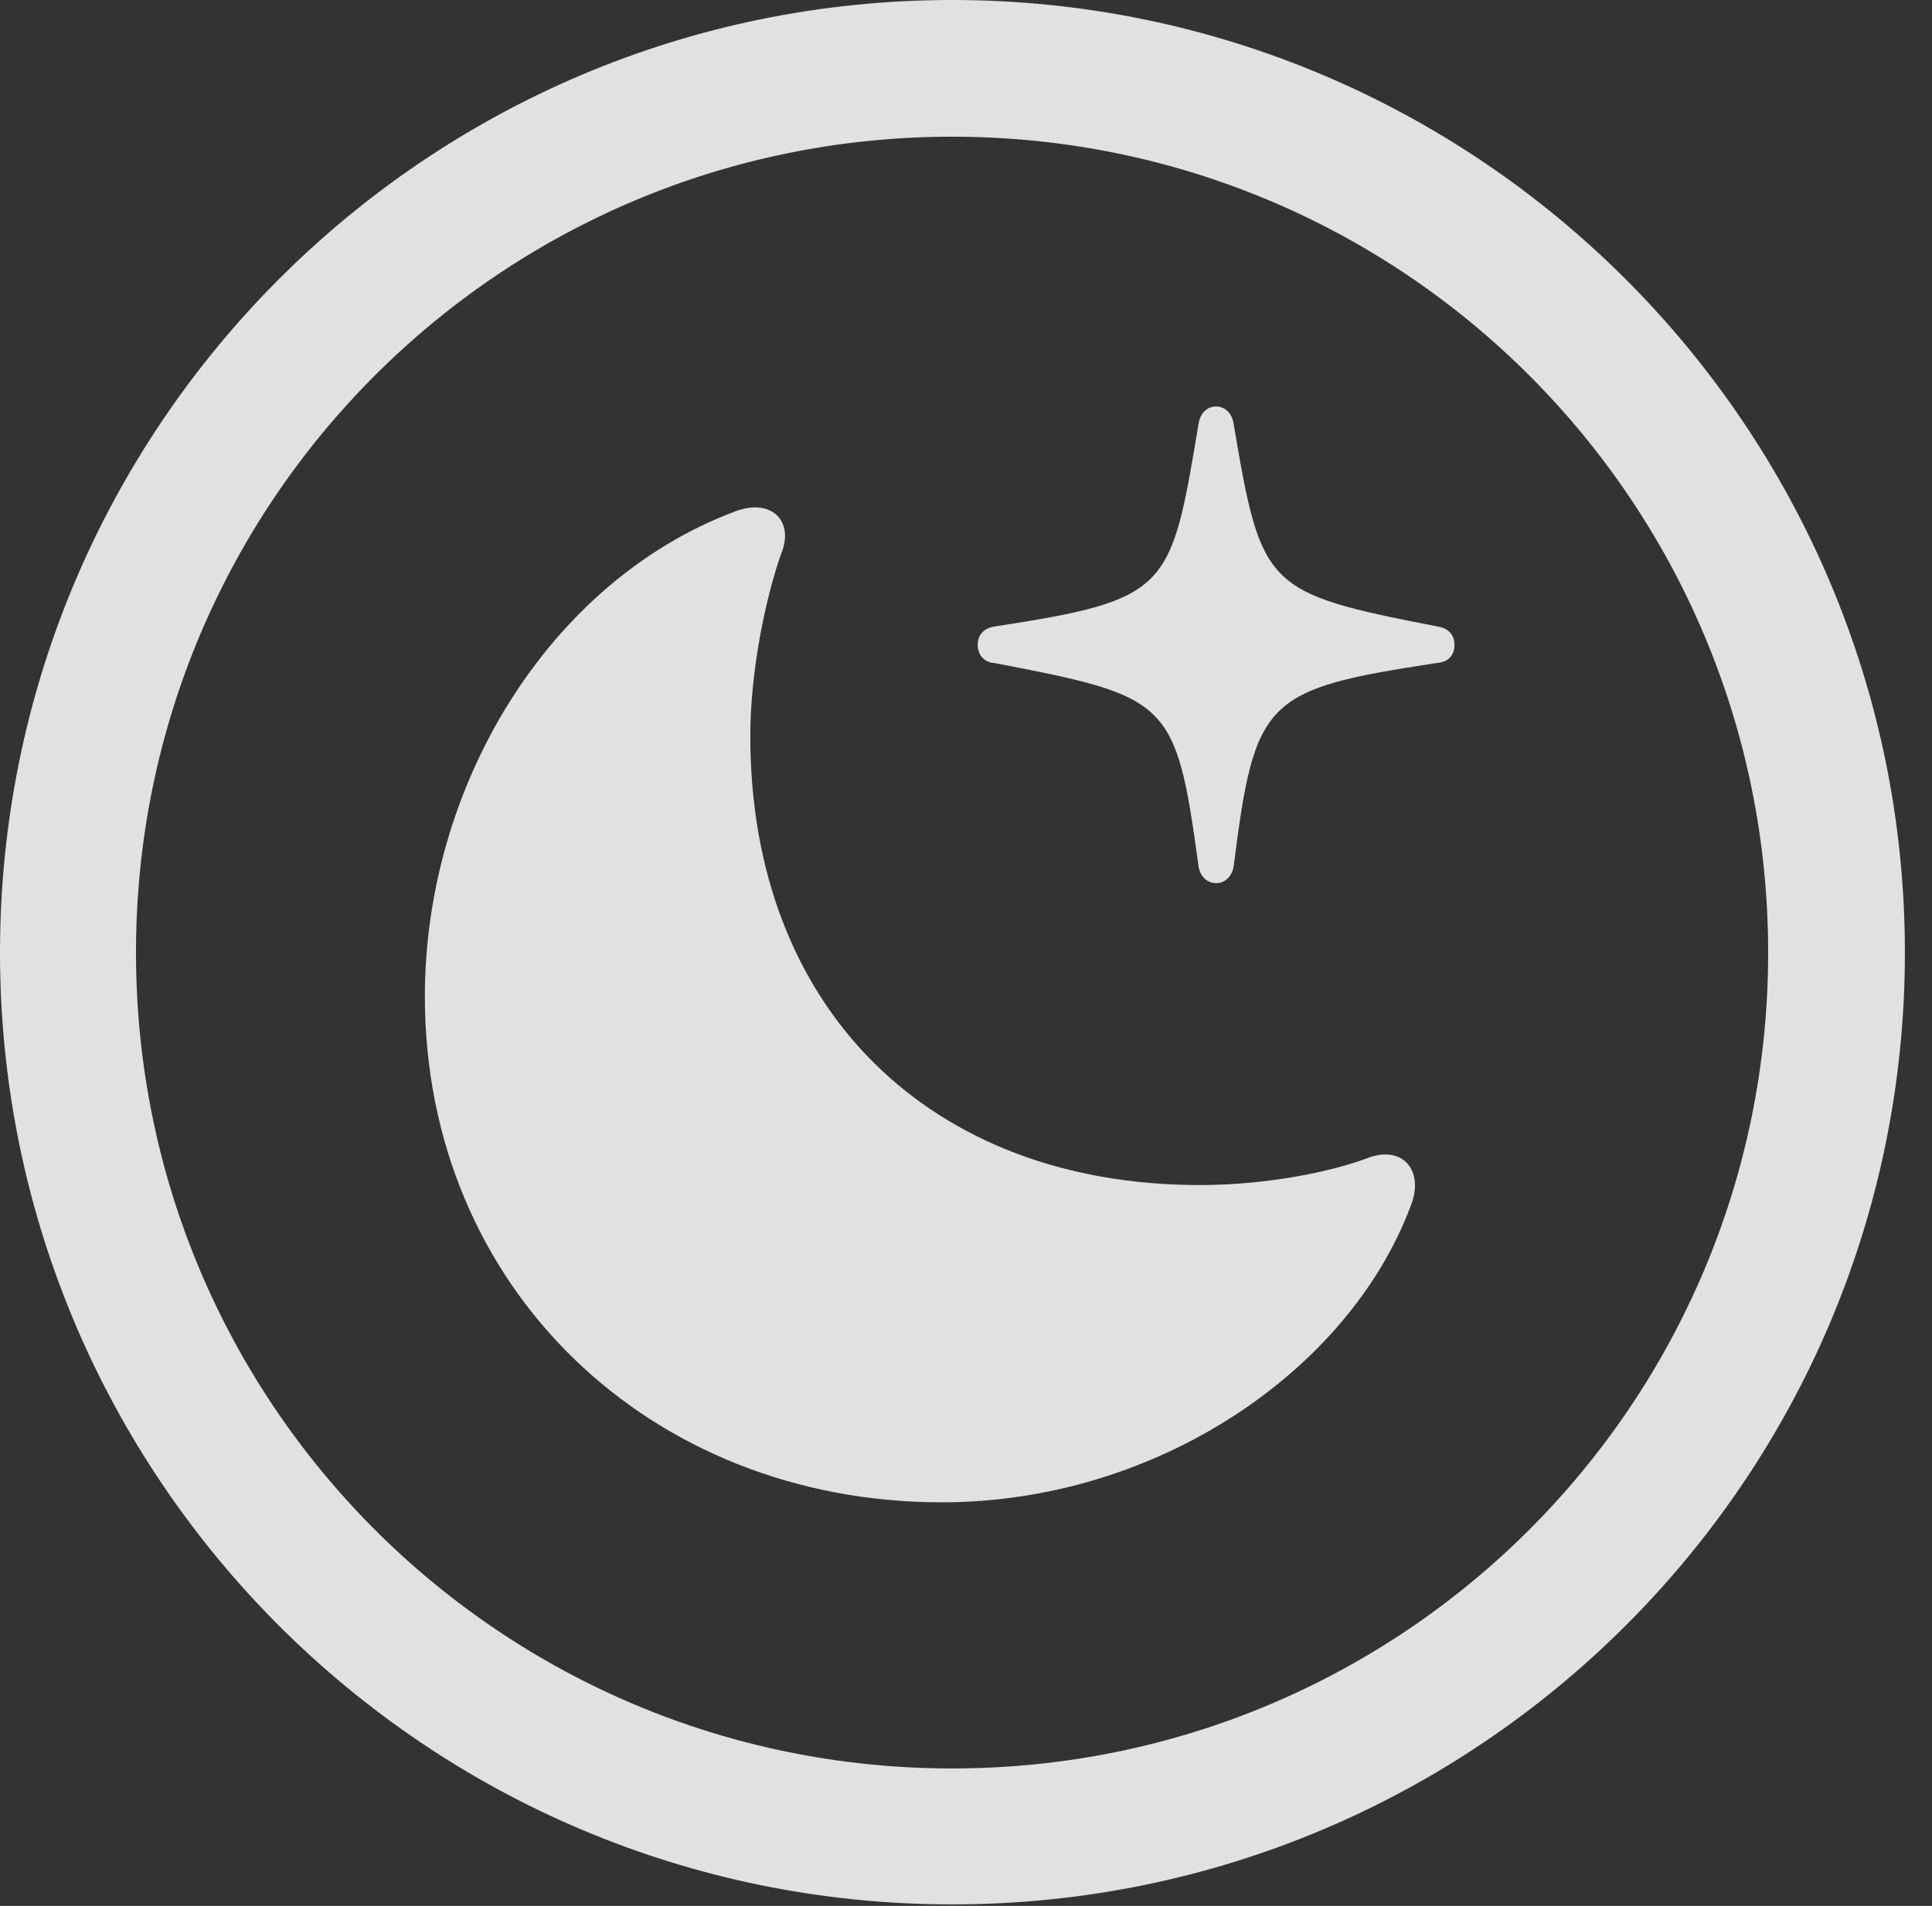 <?xml version="1.0" encoding="UTF-8"?>
<!--Generator: Apple Native CoreSVG 326-->
<!DOCTYPE svg
PUBLIC "-//W3C//DTD SVG 1.1//EN"
       "http://www.w3.org/Graphics/SVG/1.1/DTD/svg11.dtd">
<svg version="1.1" xmlns="http://www.w3.org/2000/svg" xmlns:xlink="http://www.w3.org/1999/xlink" viewBox="0 0 25.801 25.459">
 <rect x="0" y="0" width="25.801" height="25.459" fill="#333333" stroke="none"/>
 <g>
  <rect height="25.459" opacity="0" width="25.801" x="0" y="0"/>
  <path d="M12.715 25.439C19.736 25.439 25.439 19.746 25.439 12.725C25.439 5.703 19.736 0 12.715 0C5.693 0 0 5.703 0 12.725C0 19.746 5.693 25.439 12.715 25.439ZM12.715 23.623C6.689 23.623 1.816 18.75 1.816 12.725C1.816 6.699 6.689 1.826 12.715 1.826C18.74 1.826 23.613 6.699 23.613 12.725C23.613 18.75 18.74 23.623 12.715 23.623Z" fill="white" fill-opacity="0.85"/>
  <path d="M12.578 20.068C15.44 20.068 18.008 18.32 18.838 16.113C19.023 15.654 18.75 15.303 18.291 15.459C17.793 15.654 16.904 15.83 16.025 15.83C12.412 15.83 10.02 13.467 10.02 9.834C10.02 8.984 10.215 8.018 10.43 7.402C10.615 6.963 10.303 6.641 9.805 6.836C7.324 7.773 5.674 10.498 5.674 13.31C5.674 17.207 8.682 20.068 12.578 20.068ZM16.24 11.797C16.367 11.797 16.455 11.699 16.475 11.572C16.758 9.336 16.885 9.209 19.18 8.857C19.336 8.848 19.424 8.76 19.424 8.613C19.424 8.477 19.336 8.389 19.199 8.369C16.895 7.92 16.846 7.861 16.475 5.664C16.455 5.527 16.367 5.43 16.24 5.43C16.113 5.43 16.025 5.527 16.006 5.664C15.635 7.881 15.625 8.008 13.281 8.369C13.145 8.389 13.057 8.477 13.057 8.613C13.057 8.75 13.145 8.848 13.281 8.857C15.625 9.307 15.703 9.355 16.006 11.572C16.025 11.699 16.113 11.797 16.24 11.797Z" fill="white" fill-opacity="0.85"/>
 </g>
</svg>
